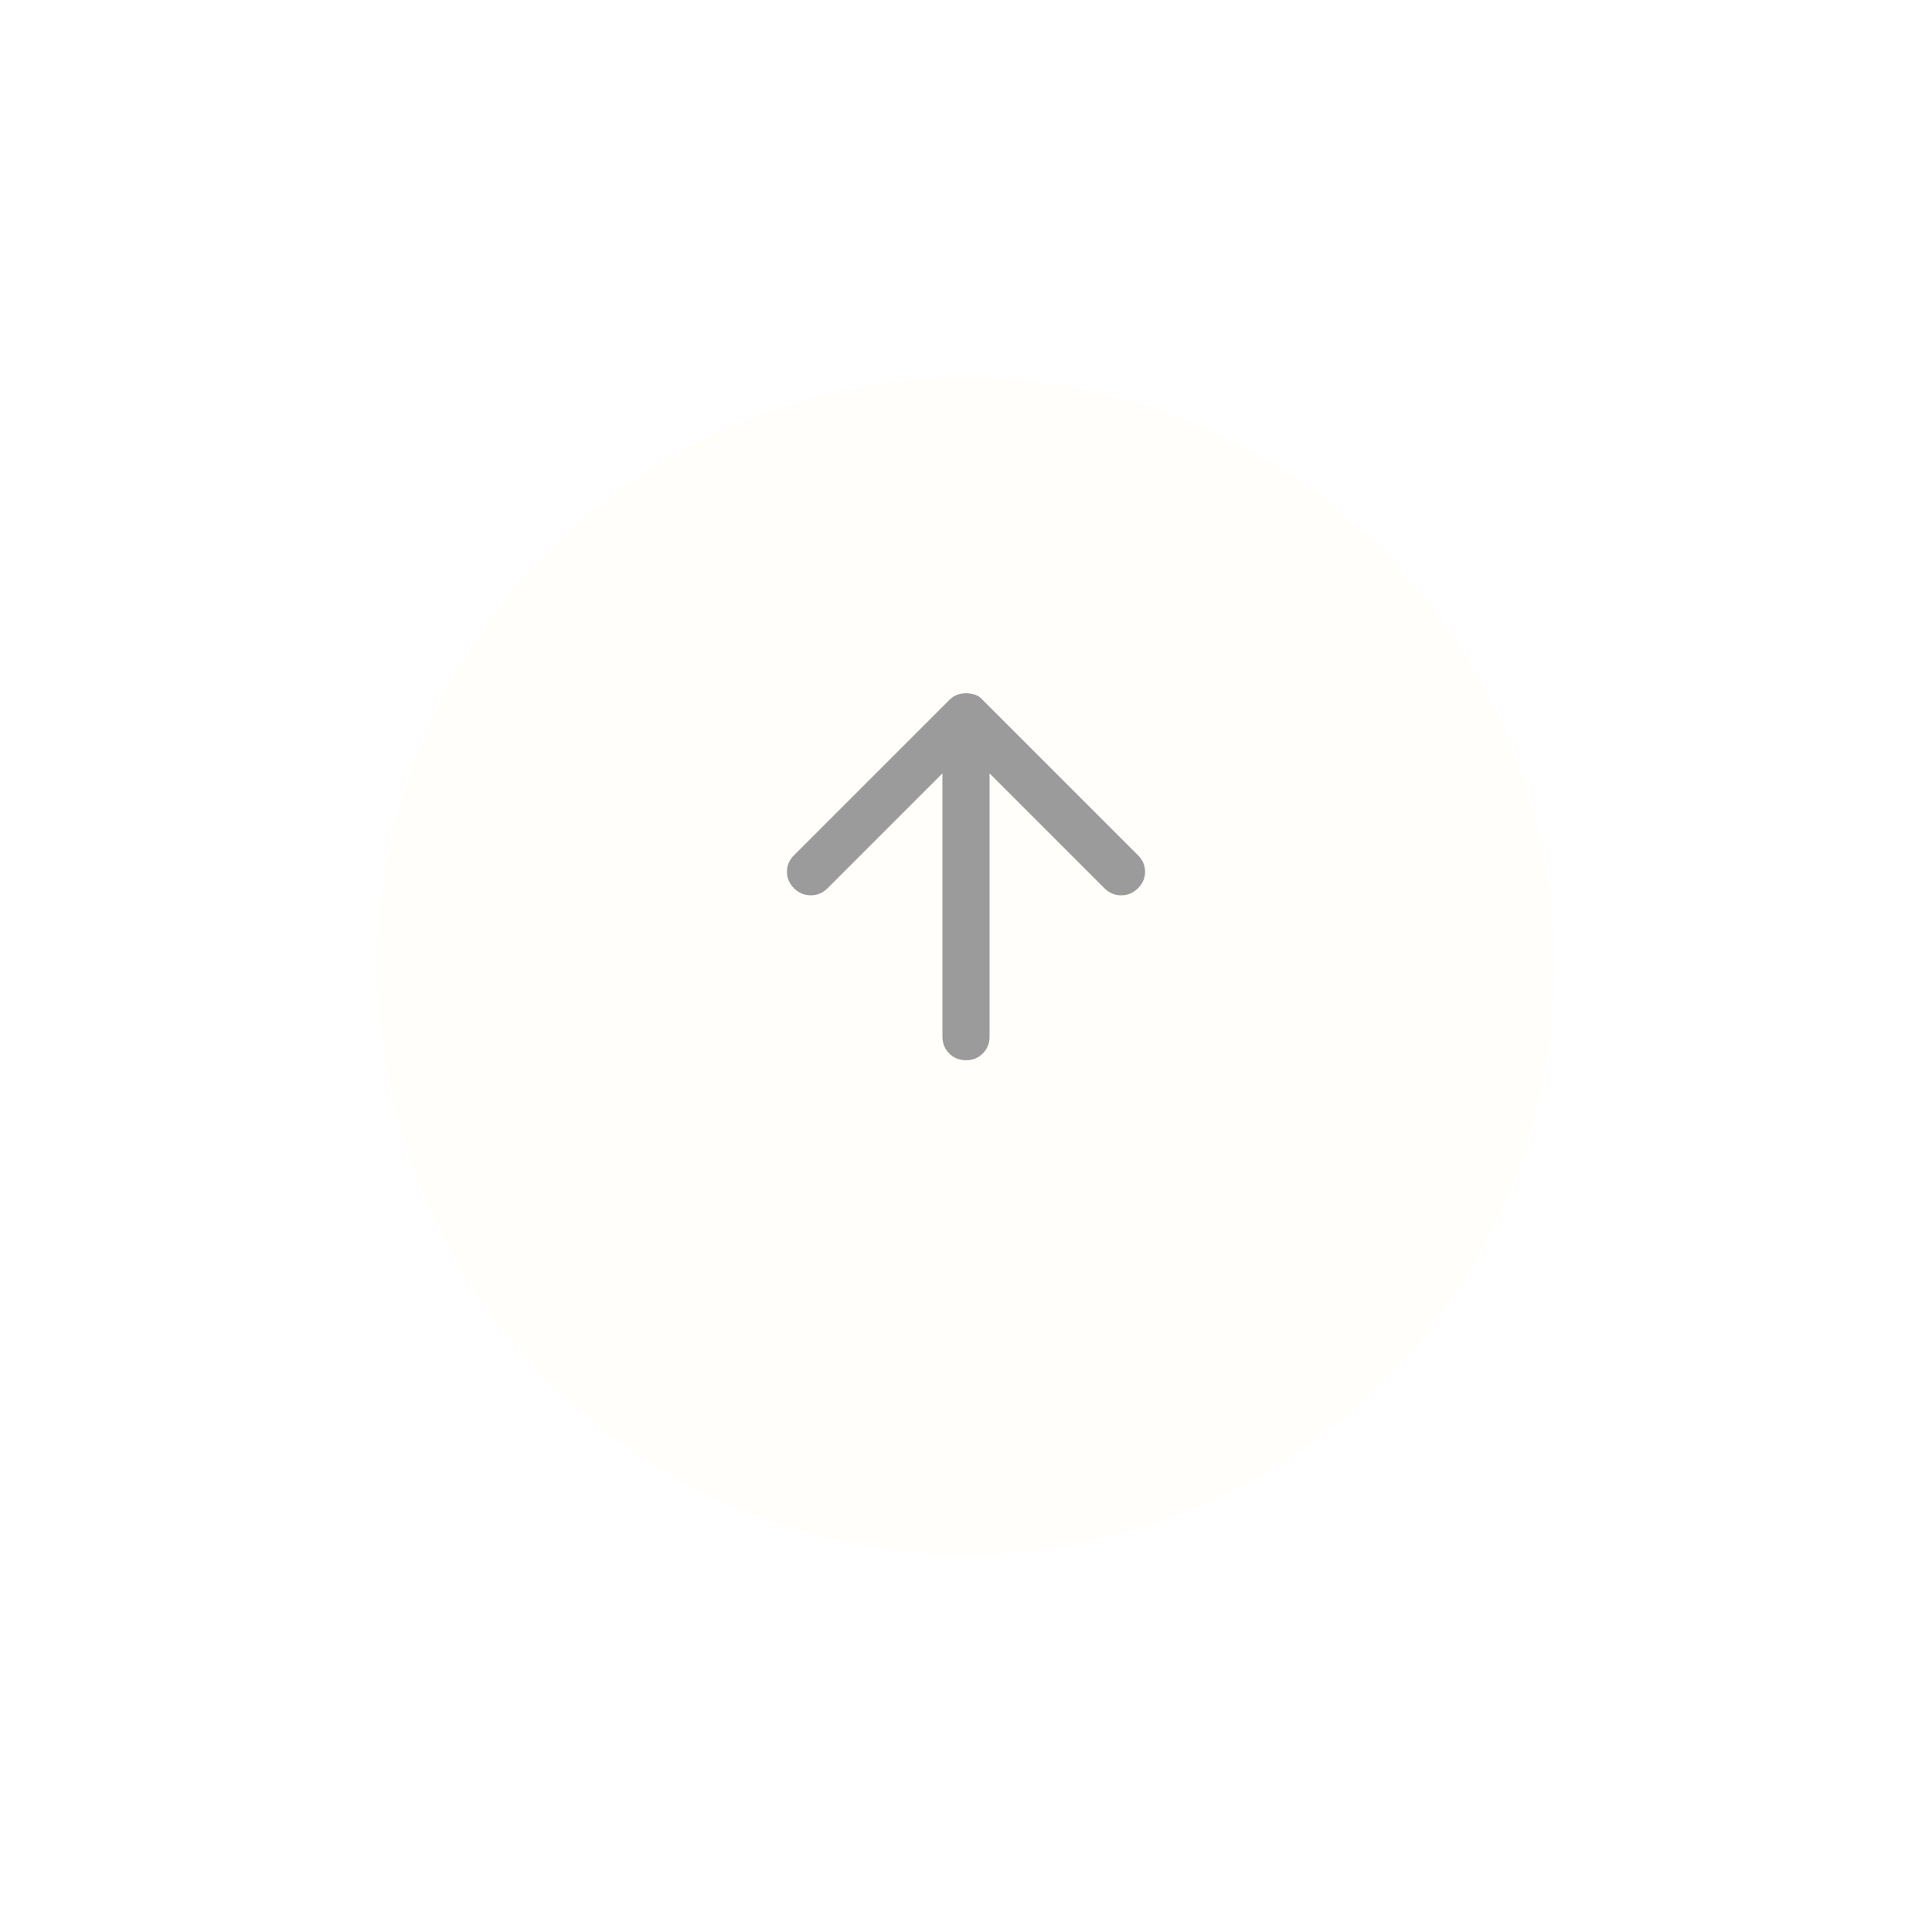<svg width="82" height="82" viewBox="0 0 82 82" fill="none" xmlns="http://www.w3.org/2000/svg">
<g filter="url(#filter0_d_423_605)">
<circle cx="41" cy="37" r="25" fill="#FFFEFB"/>
</g>
<mask id="mask0_423_605" style="mask-type:alpha" maskUnits="userSpaceOnUse" x="29" y="25" width="24" height="24">
<rect x="29" y="25" width="24" height="24" fill="#D9D9D9"/>
</mask>
<g mask="url(#mask0_423_605)">
<path d="M41 45C40.717 45 40.48 44.904 40.288 44.712C40.096 44.521 40 44.283 40 44V32.825L35.125 37.7C34.925 37.9 34.688 38 34.412 38C34.138 38 33.9 37.9 33.7 37.7C33.5 37.5 33.4 37.267 33.4 37C33.4 36.733 33.5 36.5 33.7 36.3L40.3 29.7C40.4 29.6 40.509 29.529 40.625 29.487C40.742 29.446 40.867 29.425 41 29.425C41.134 29.425 41.263 29.446 41.388 29.487C41.513 29.529 41.617 29.6 41.7 29.7L48.3 36.3C48.5 36.5 48.6 36.733 48.6 37C48.6 37.267 48.5 37.5 48.3 37.7C48.1 37.9 47.863 38 47.587 38C47.313 38 47.075 37.9 46.875 37.7L42 32.825V44C42 44.283 41.905 44.521 41.713 44.712C41.521 44.904 41.284 45 41 45Z" fill="#9B9B9B"/>
</g>
<defs>
<filter id="filter0_d_423_605" x="0" y="0" width="82" height="82" filterUnits="userSpaceOnUse" color-interpolation-filters="sRGB">
<feFlood flood-opacity="0" result="BackgroundImageFix"/>
<feColorMatrix in="SourceAlpha" type="matrix" values="0 0 0 0 0 0 0 0 0 0 0 0 0 0 0 0 0 0 127 0" result="hardAlpha"/>
<feOffset dy="4"/>
<feGaussianBlur stdDeviation="8"/>
<feComposite in2="hardAlpha" operator="out"/>
<feColorMatrix type="matrix" values="0 0 0 0 0.286 0 0 0 0 0.275 0 0 0 0 0.275 0 0 0 0.2 0"/>
<feBlend mode="normal" in2="BackgroundImageFix" result="effect1_dropShadow_423_605"/>
<feBlend mode="normal" in="SourceGraphic" in2="effect1_dropShadow_423_605" result="shape"/>
</filter>
</defs>
</svg>
